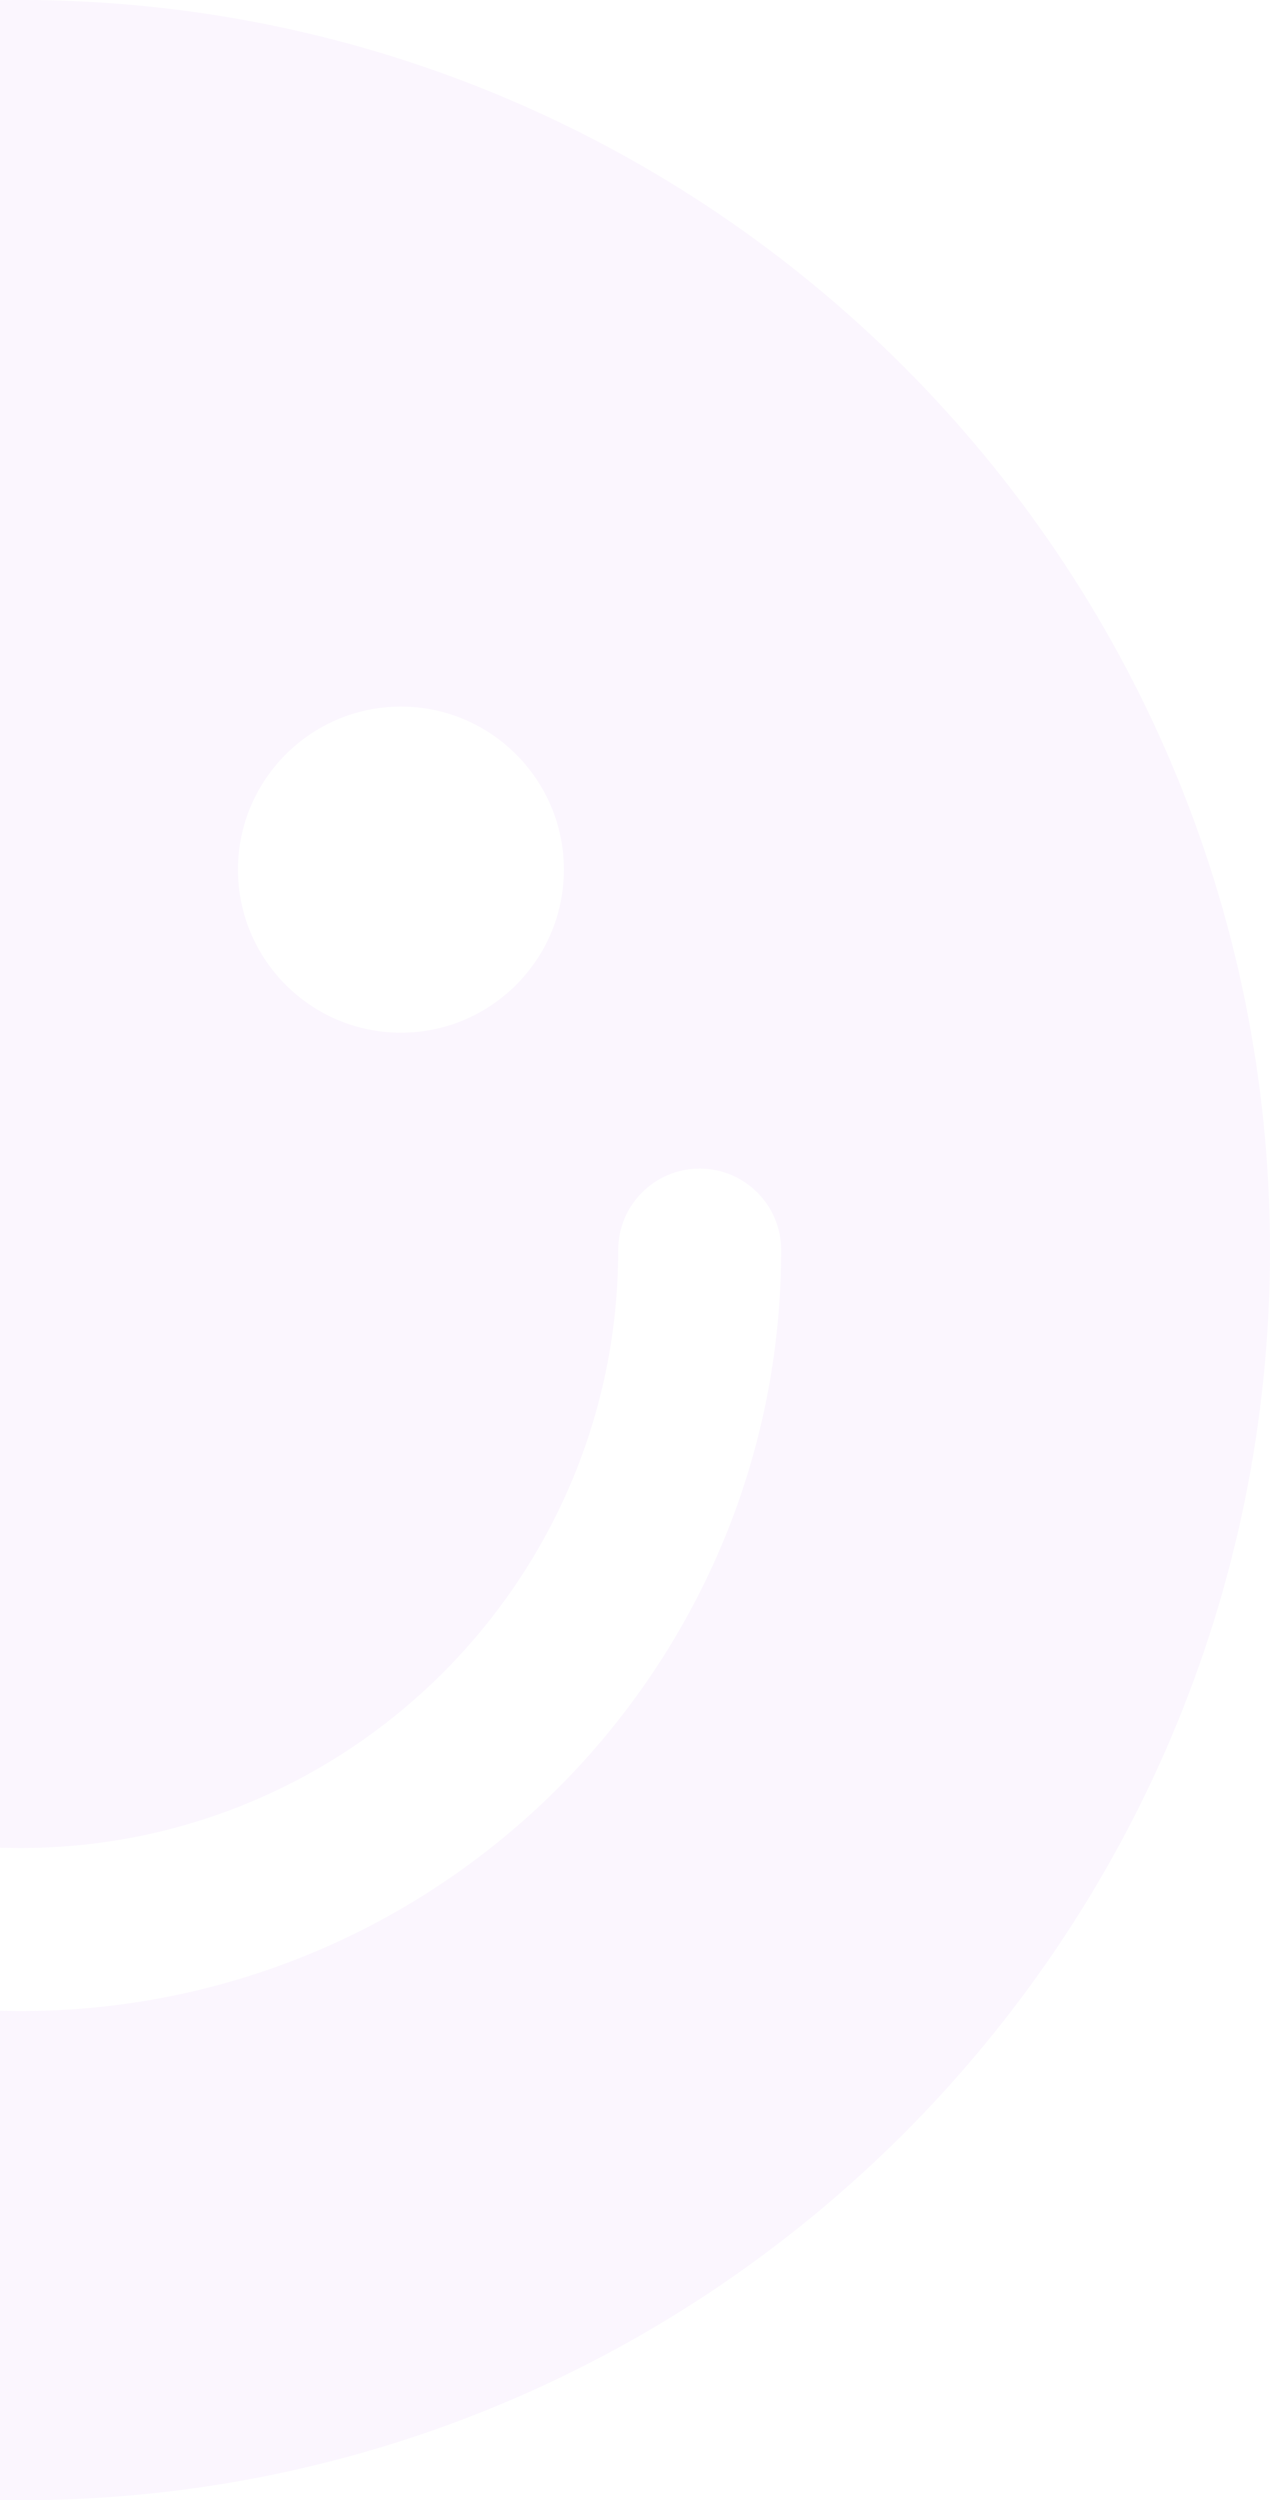 <svg width="92" height="181" viewBox="0 0 92 181" fill="none" xmlns="http://www.w3.org/2000/svg">
<path opacity="0.05" d="M1.5 0C-48.403 0 -89 40.599 -89 90.5C-89 140.401 -48.403 181 1.5 181C51.403 181 92 140.401 92 90.5C92 40.599 51.403 0 1.5 0ZM29.044 51.152C35.553 51.152 40.848 56.447 40.848 62.956C40.848 69.466 35.553 74.761 29.044 74.761C22.534 74.761 17.239 69.466 17.239 62.956C17.239 56.447 22.534 51.152 29.044 51.152ZM-26.044 51.152C-19.534 51.152 -14.239 56.447 -14.239 62.956C-14.239 69.466 -19.534 74.761 -26.044 74.761C-32.553 74.761 -37.848 69.466 -37.848 62.956C-37.848 56.447 -32.553 51.152 -26.044 51.152ZM1.5 145.587C-28.875 145.587 -53.587 120.875 -53.587 90.5C-53.587 87.24 -50.943 84.598 -47.685 84.598C-44.426 84.598 -41.782 87.24 -41.782 90.5C-41.782 114.366 -22.366 133.783 1.5 133.783C25.366 133.783 44.783 114.366 44.783 90.5C44.783 87.24 47.427 84.598 50.685 84.598C53.944 84.598 56.588 87.24 56.588 90.5C56.587 120.875 31.875 145.587 1.5 145.587Z" fill="#AA40E1"/>
</svg>
